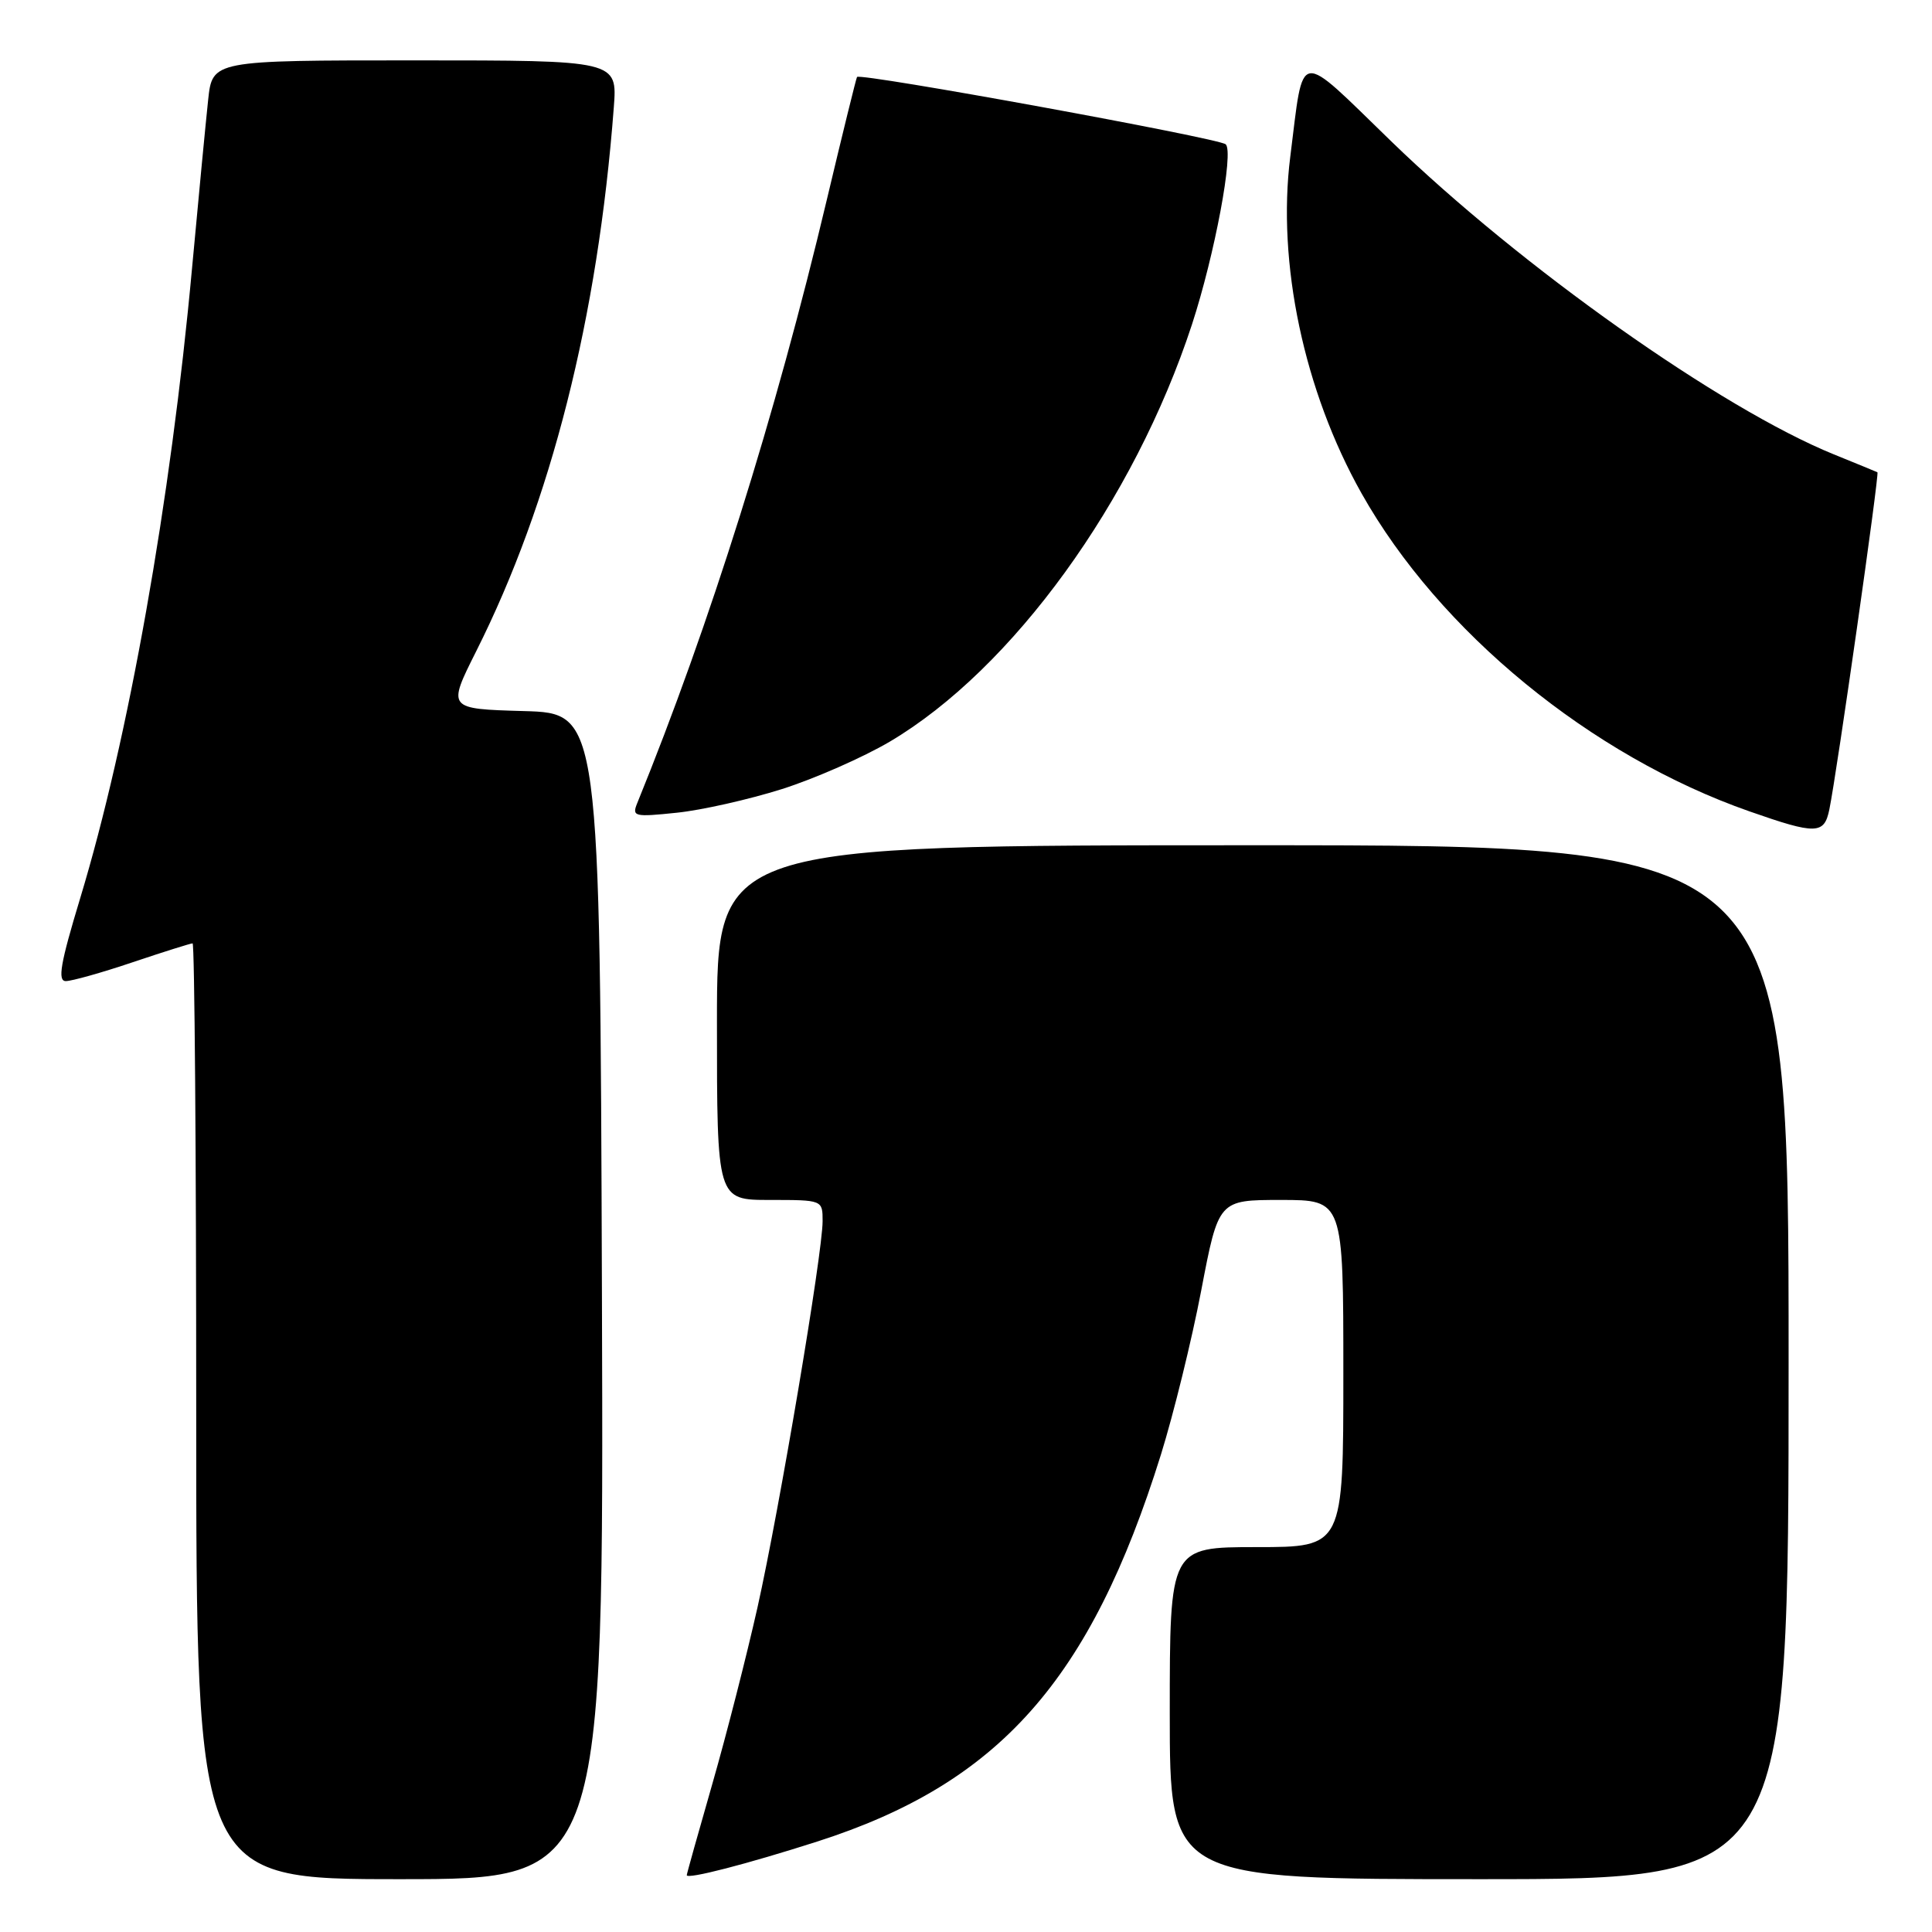 <?xml version="1.0" encoding="UTF-8" standalone="no"?>
<!DOCTYPE svg PUBLIC "-//W3C//DTD SVG 1.1//EN" "http://www.w3.org/Graphics/SVG/1.1/DTD/svg11.dtd" >
<svg xmlns="http://www.w3.org/2000/svg" xmlns:xlink="http://www.w3.org/1999/xlink" version="1.1" viewBox="0 0 256 256">
 <g >
 <path fill="currentColor"
d=" M 79.76 171.75 C 79.50 94.50 79.50 94.50 69.38 94.22 C 59.27 93.93 59.27 93.93 63.09 86.31 C 73.02 66.56 79.22 42.07 81.33 14.25 C 81.81 8.00 81.81 8.00 54.98 8.00 C 28.14 8.00 28.14 8.00 27.58 13.25 C 27.27 16.14 26.31 26.15 25.45 35.50 C 22.62 66.41 17.02 97.92 10.61 119.07 C 8.01 127.65 7.60 130.00 8.72 130.00 C 9.51 130.00 13.50 128.88 17.59 127.50 C 21.69 126.12 25.26 125.00 25.52 125.00 C 25.78 125.00 26.00 152.90 26.00 187.00 C 26.00 249.00 26.00 249.00 53.01 249.00 C 80.01 249.00 80.01 249.00 79.76 171.75 Z  M 108.27 244.02 C 132.38 236.30 144.49 222.67 153.83 192.74 C 155.50 187.37 157.91 177.59 159.17 170.99 C 161.46 159.00 161.46 159.00 169.73 159.00 C 178.00 159.00 178.00 159.00 178.00 182.00 C 178.00 205.00 178.00 205.00 166.50 205.00 C 155.00 205.00 155.00 205.00 155.00 227.00 C 155.00 249.00 155.00 249.00 196.00 249.00 C 237.00 249.00 237.00 249.00 237.00 180.50 C 237.00 112.00 237.00 112.00 166.00 112.00 C 95.00 112.00 95.00 112.00 95.00 135.50 C 95.00 159.00 95.00 159.00 102.00 159.00 C 109.00 159.00 109.00 159.00 109.00 161.81 C 109.00 166.05 103.29 199.93 100.37 213.00 C 98.95 219.32 96.27 229.82 94.40 236.33 C 92.53 242.84 91.00 248.30 91.00 248.47 C 91.00 249.06 98.97 247.00 108.27 244.02 Z  M 242.40 107.25 C 243.40 102.38 249.05 62.71 248.77 62.58 C 248.62 62.50 246.03 61.44 243.00 60.21 C 228.05 54.13 201.54 35.38 184.36 18.74 C 171.69 6.46 172.80 6.29 170.97 20.75 C 169.19 34.81 172.78 51.81 180.41 65.37 C 190.72 83.70 210.80 100.16 231.81 107.51 C 240.66 110.61 241.72 110.58 242.40 107.25 Z  M 103.60 104.56 C 107.95 103.18 114.37 100.35 117.89 98.28 C 134.15 88.66 150.27 66.41 157.94 43.00 C 160.95 33.78 163.52 20.10 162.41 19.12 C 161.50 18.30 113.96 9.62 113.56 10.20 C 113.45 10.36 111.64 17.70 109.55 26.50 C 102.79 54.97 94.04 82.83 84.44 106.41 C 83.71 108.20 84.03 108.28 89.68 107.69 C 92.99 107.35 99.26 105.93 103.60 104.56 Z "/>
</g>
</svg>